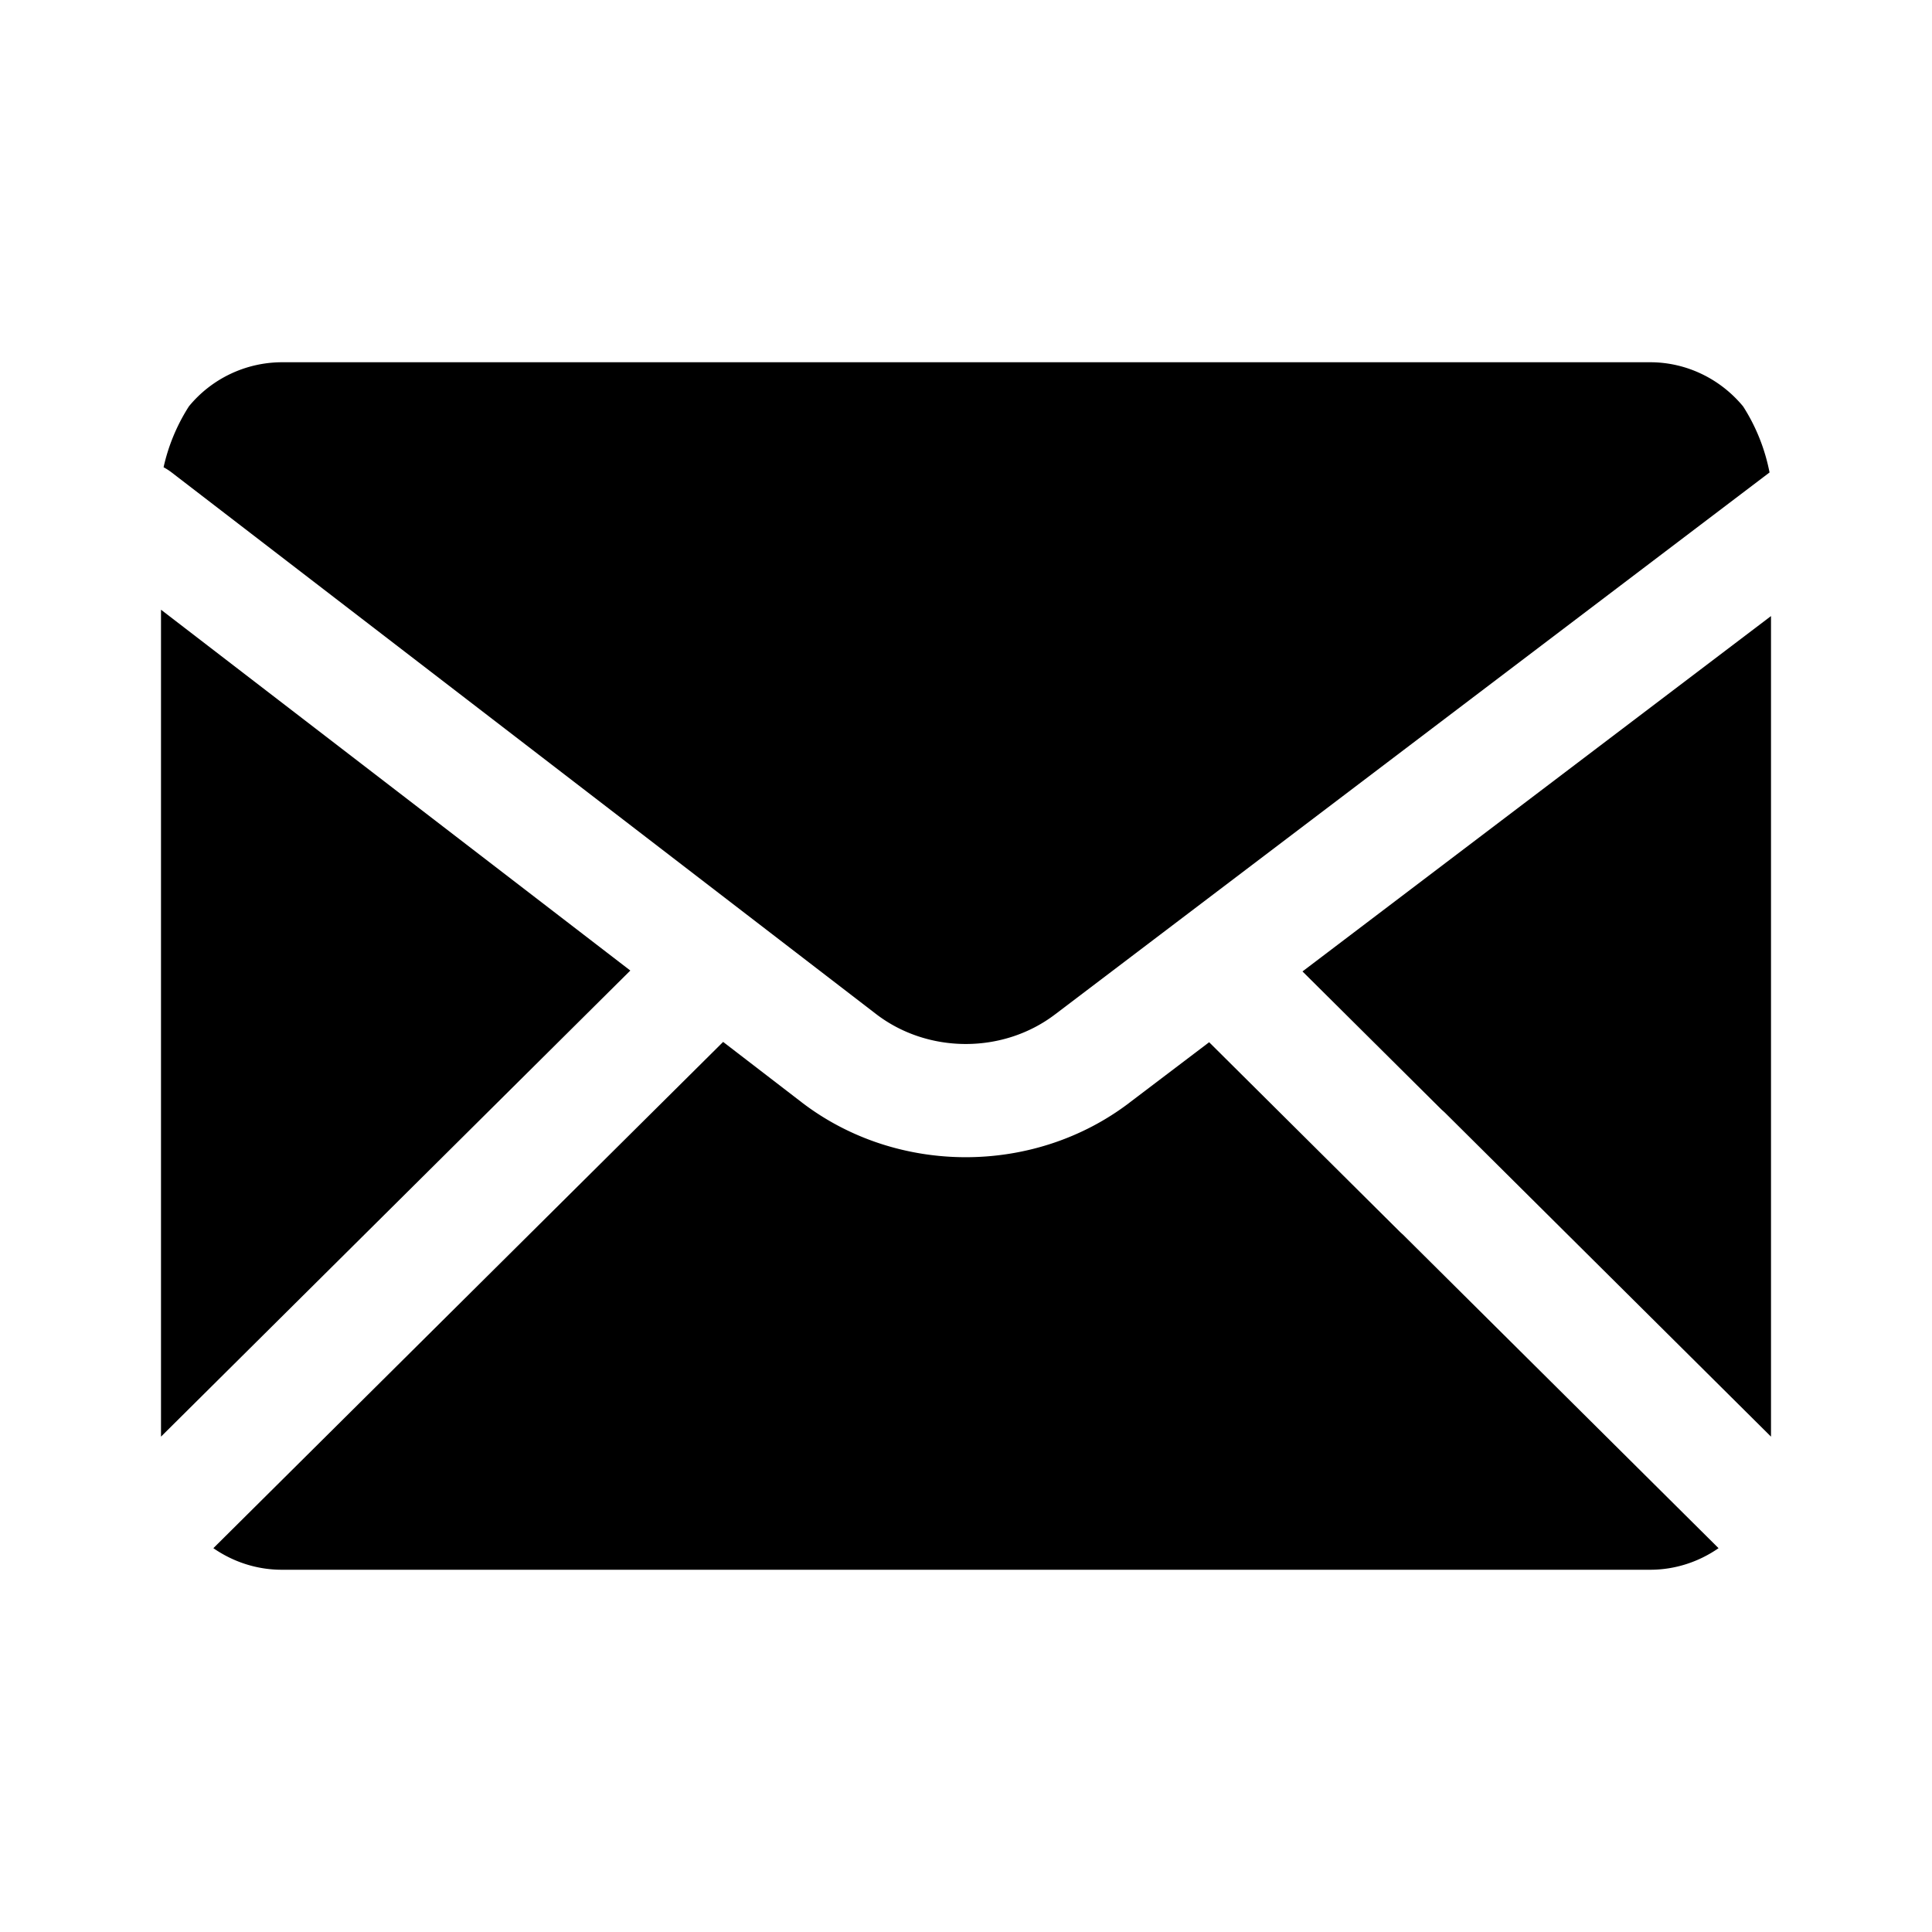 <svg xmlns="http://www.w3.org/2000/svg" width="48" height="48"><path id="icon" fill="currentColor" fill-rule="evenodd" d="M43.964 11.738 26.22 25.197l-.003.002c-1.29.985-3.153.985-4.444 0L4.268 11.741l-.002-.002a1.5 1.5 0 0 0-.202-.13 4.7 4.7 0 0 1 .63-1.514A3 3 0 0 1 7 9h34c.907 0 1.748.419 2.308 1.098.314.49.54 1.045.656 1.64M32.36 24.135 44 15.306v20.387l-8.096-8.044a2 2 0 0 0-.085-.077zm2.5 6.543 7.837 7.786c-.49.34-1.078.536-1.698.536H7c-.62 0-1.209-.196-1.699-.536l12.665-12.578 1.96 1.507.001.001.001.001c2.369 1.808 5.766 1.807 8.135 0v-.001l1.978-1.5 4.733 4.704q.042.041.087.08M4 15.148v20.545l11.66-11.58z" clip-rule="evenodd"/></svg>